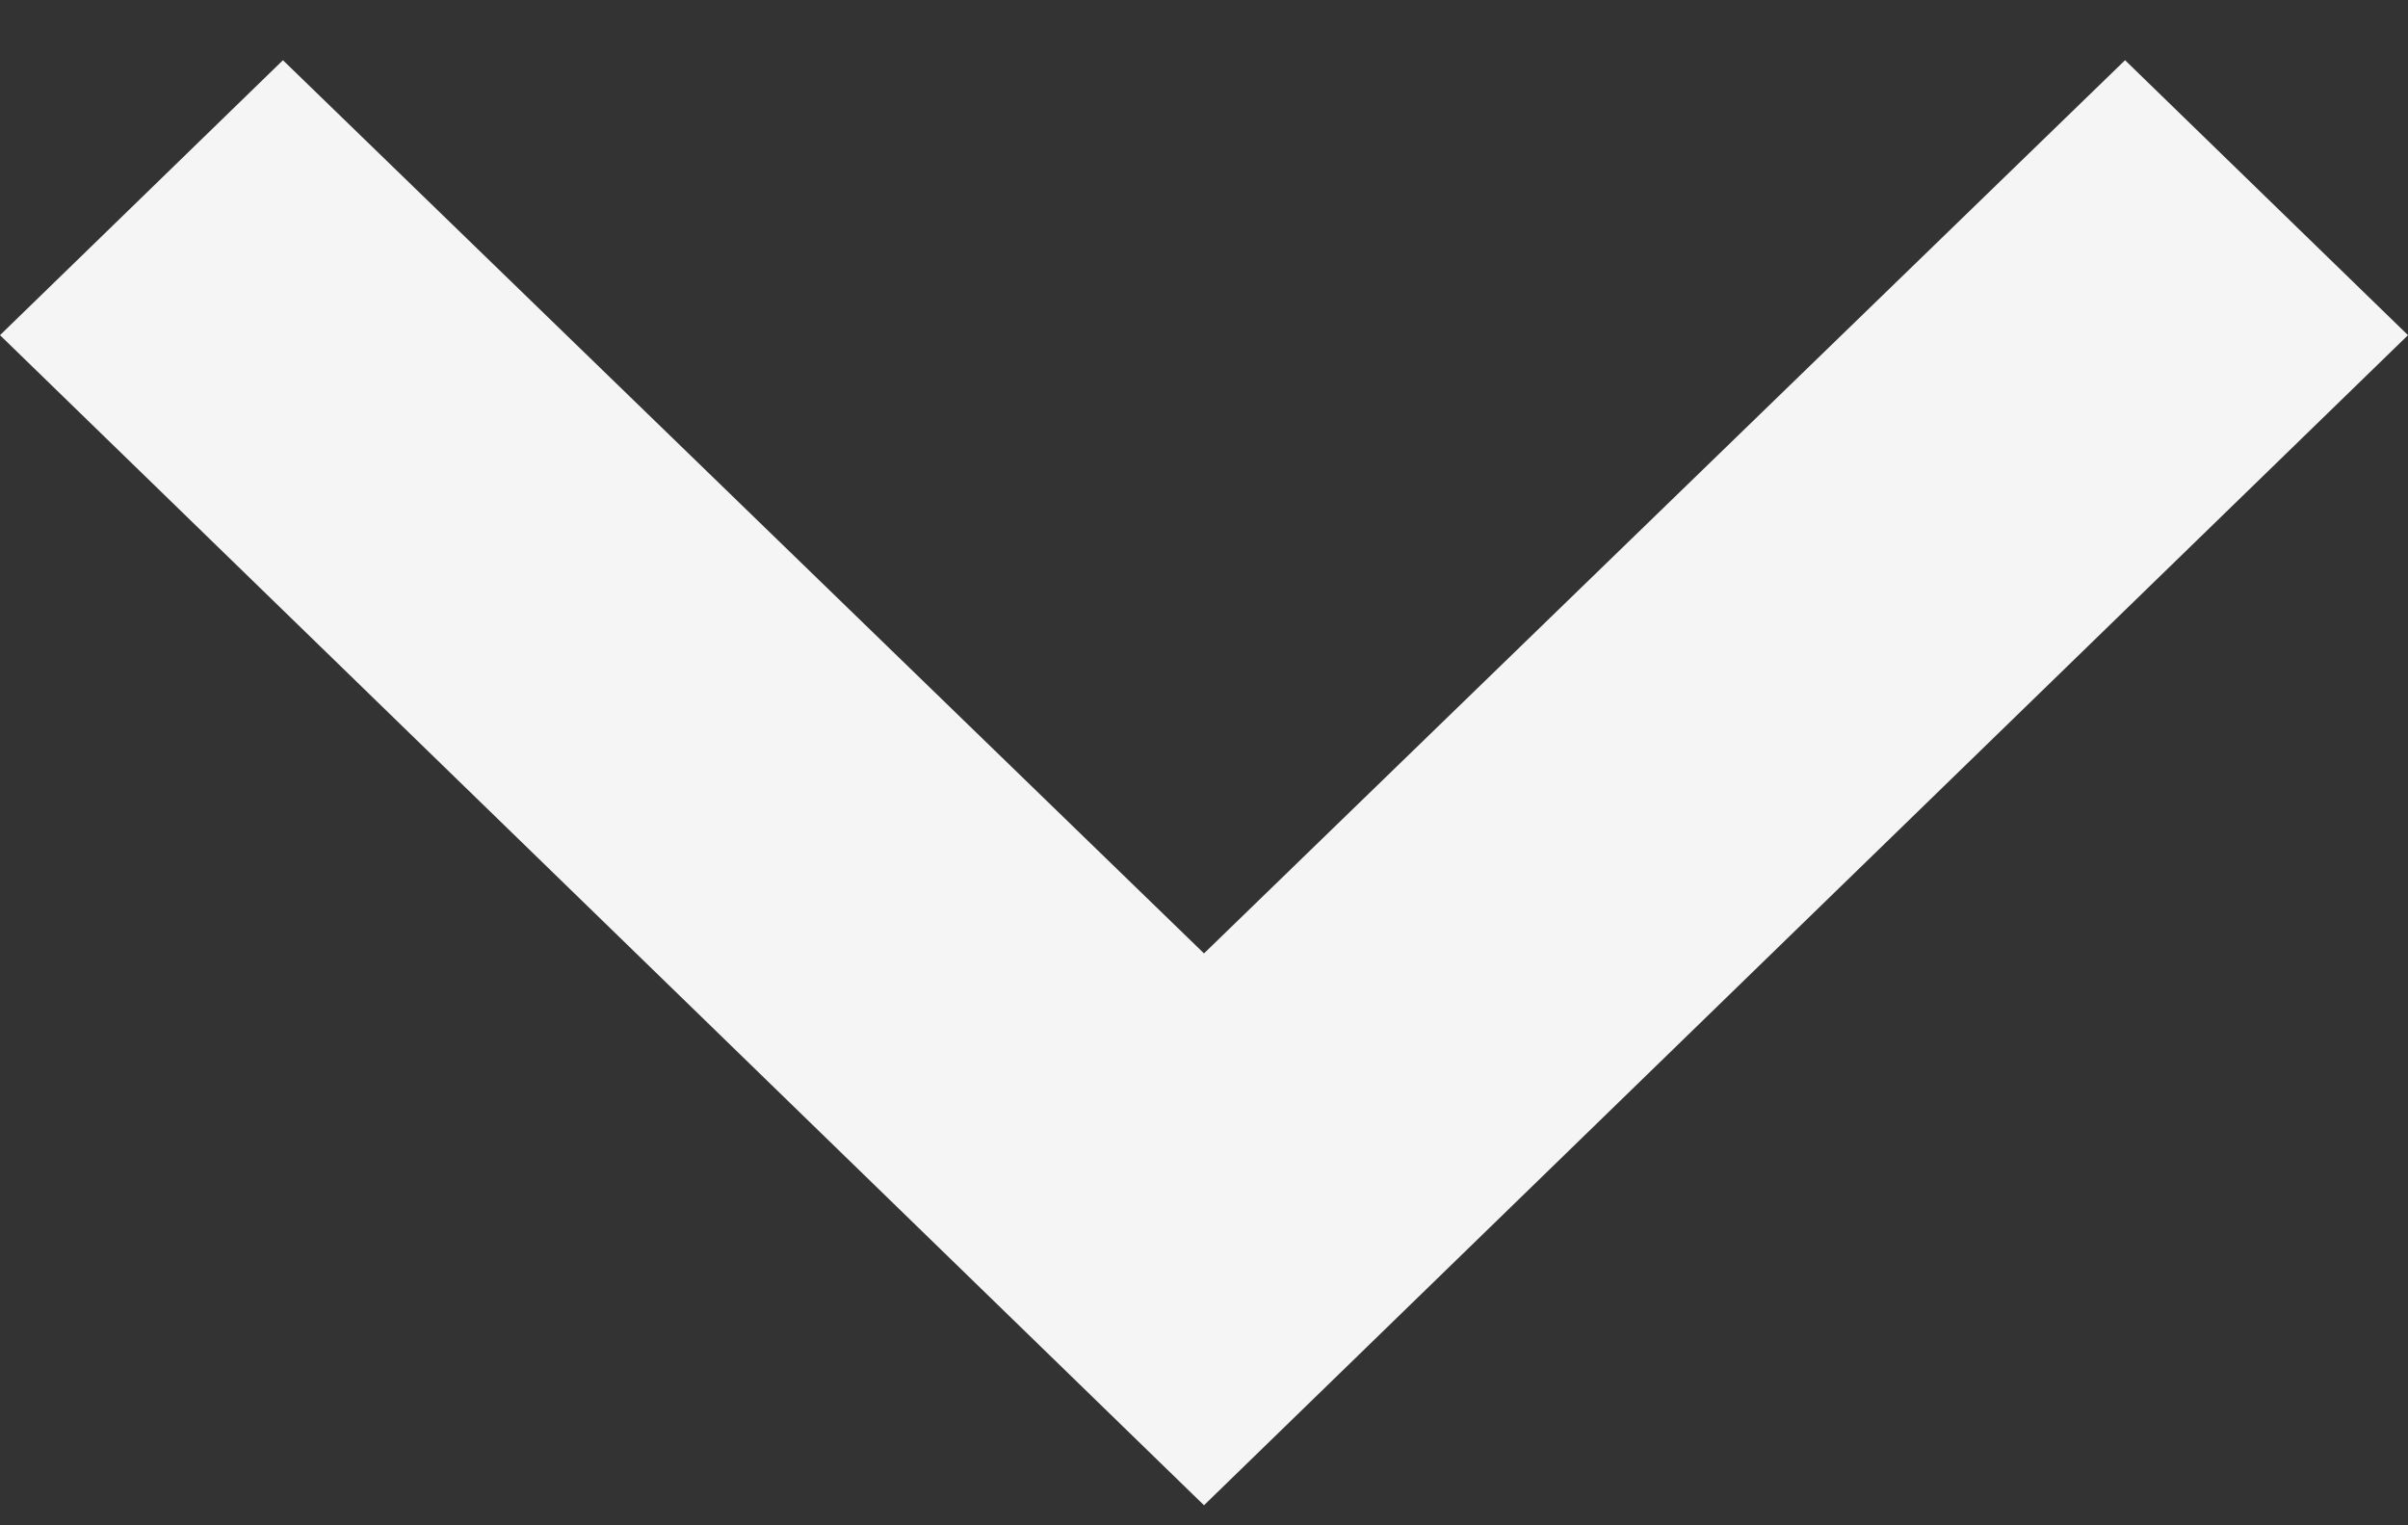 <svg width="30" height="19" viewBox="0 0 30 19" fill="none" xmlns="http://www.w3.org/2000/svg">
<rect x="0" y="0" width="30" height="19" fill="#333333" stroke="none"/>
<path d="M15 18.75L30 4.175L26.475 0.75L15 11.876L3.525 0.75L1.27418e-06 4.175L15 18.75Z" fill="#F5F5F5"/>
</svg>
